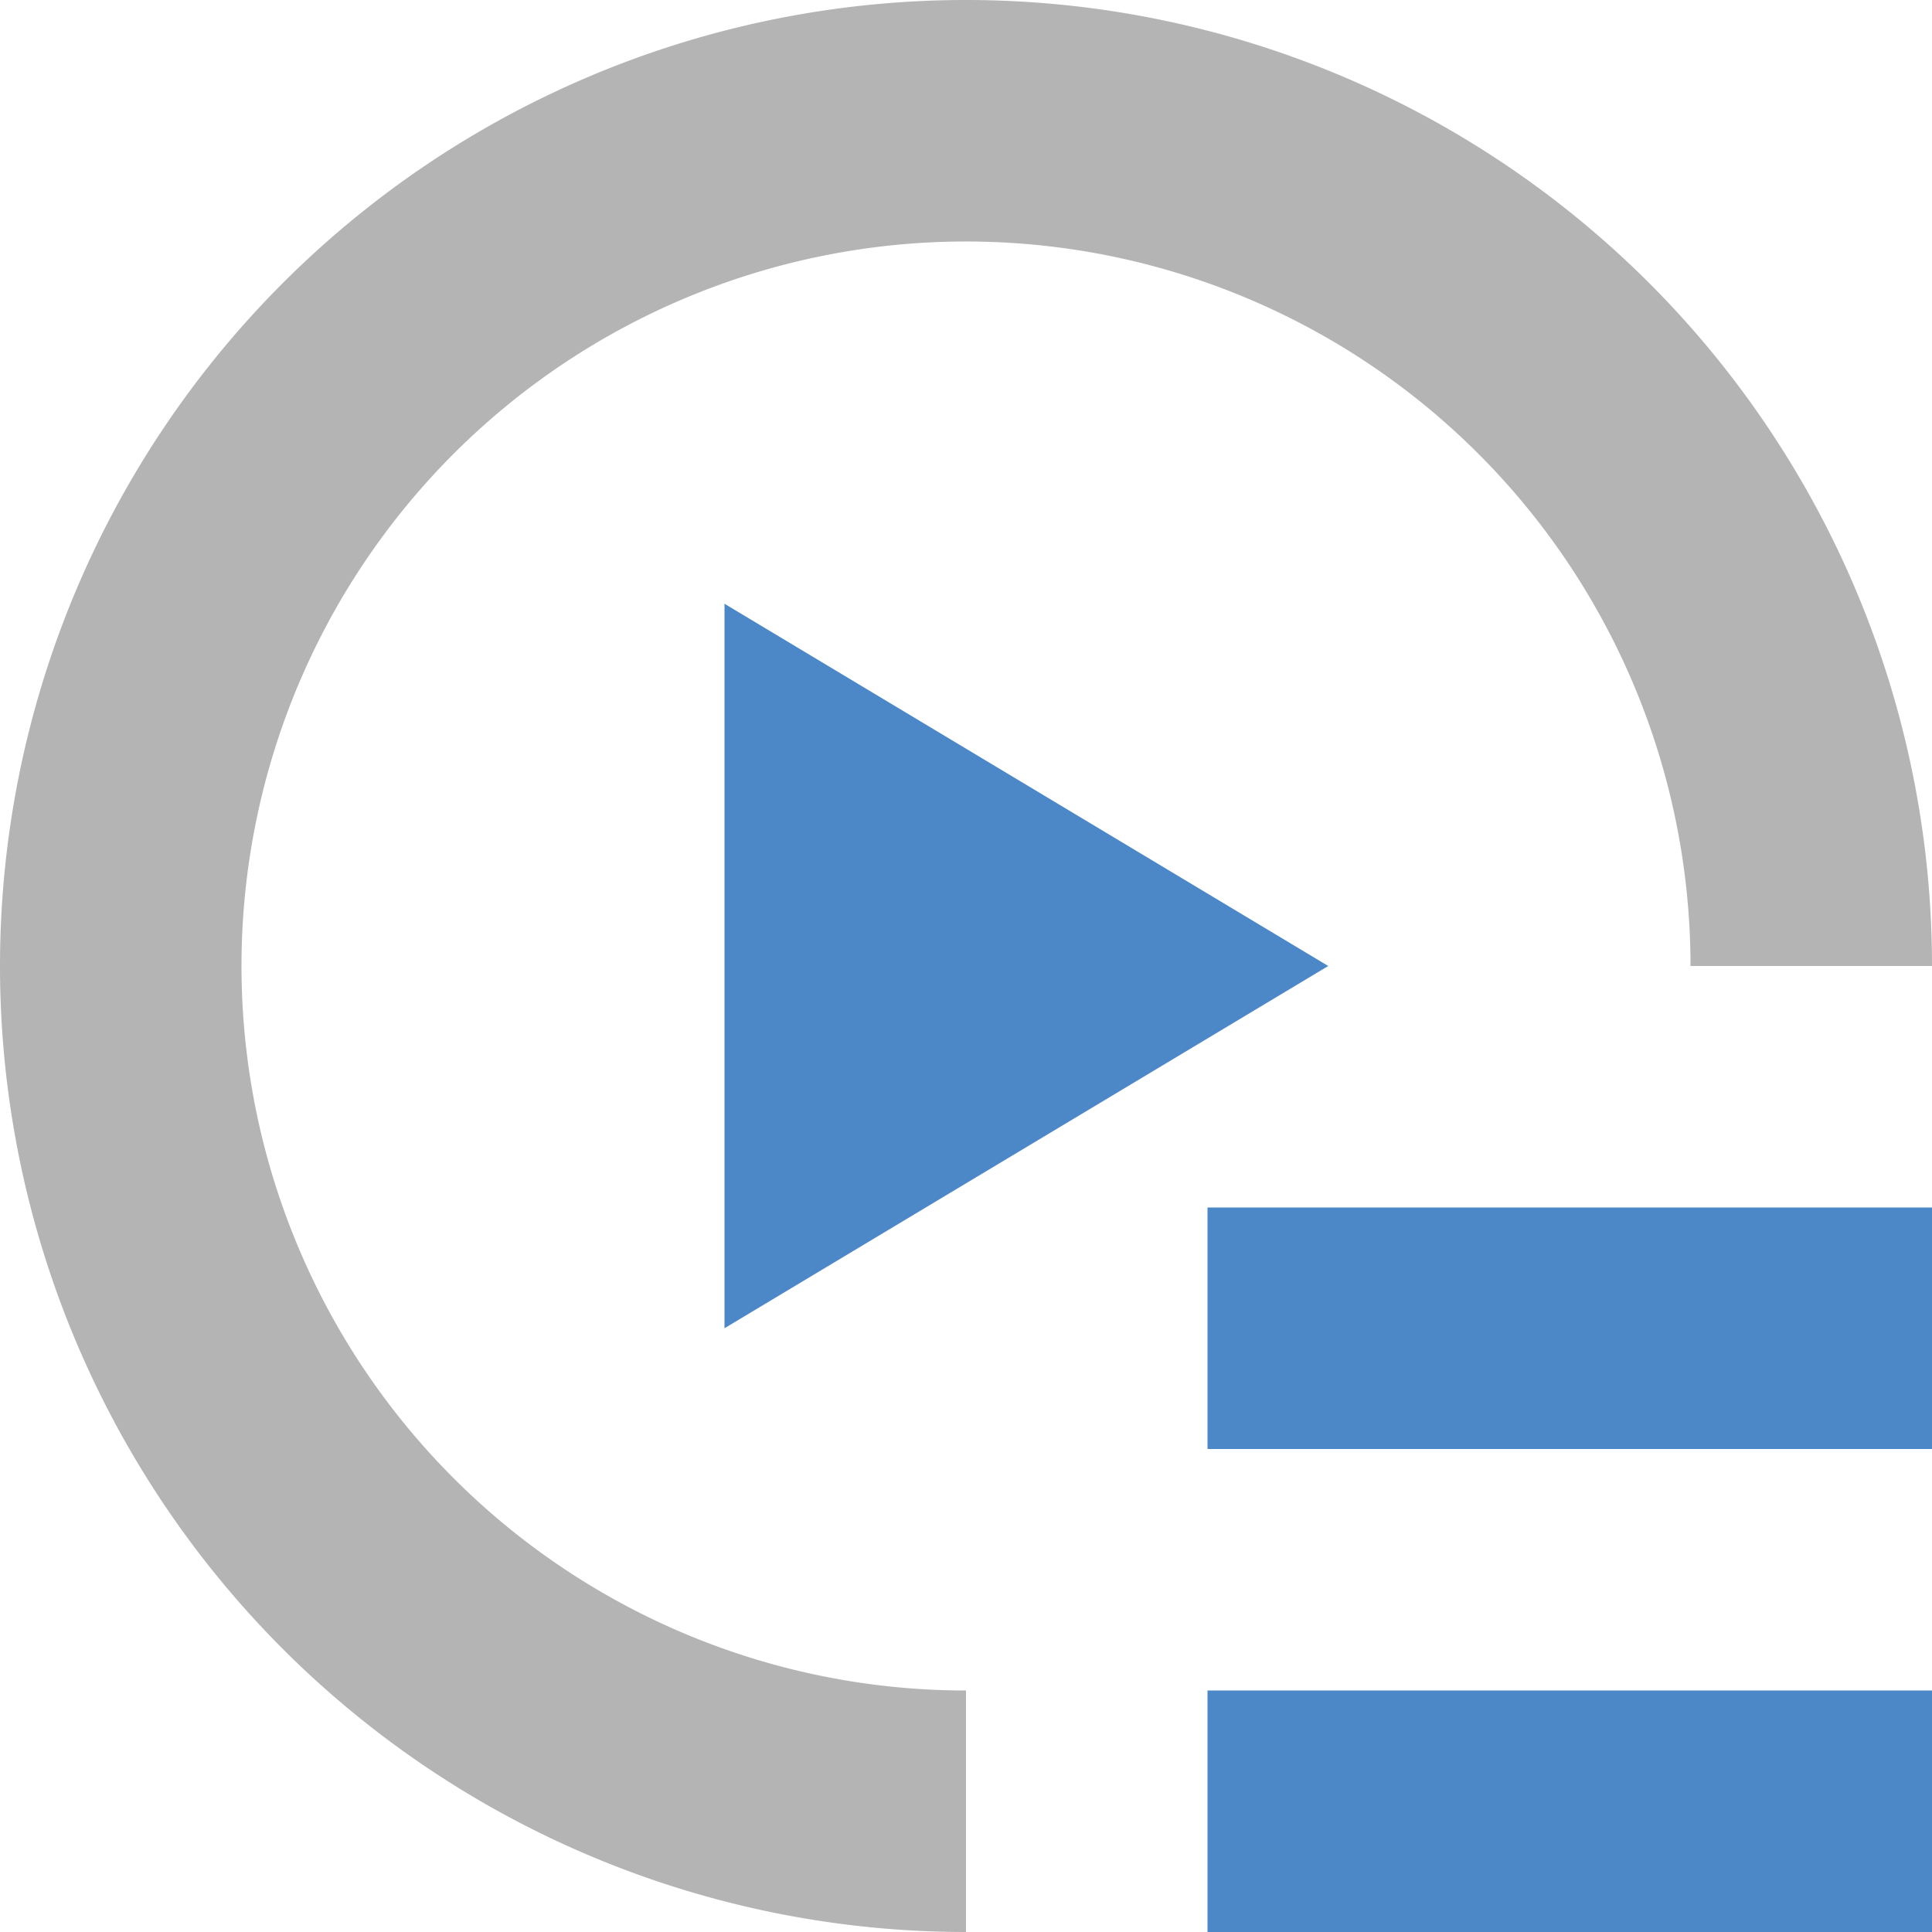 <svg xmlns="http://www.w3.org/2000/svg" height="16" width="16" viewBox="0 0 16 16"><title>simulate</title><g fill="#4c87c8" class="nc-icon-wrapper"><path d="M8,14a6,6,0,1,1,6-6h2a8,8,0,1,0-8,8Z" fill="#B4B4B4"></path> <rect x="10" y="10" width="6" height="2" data-color="color-2"></rect> <rect x="10" y="14" width="6" height="2" data-color="color-2"></rect> <polygon points="6 5 6 11 11 8 6 5" data-color="color-2"></polygon></g></svg>